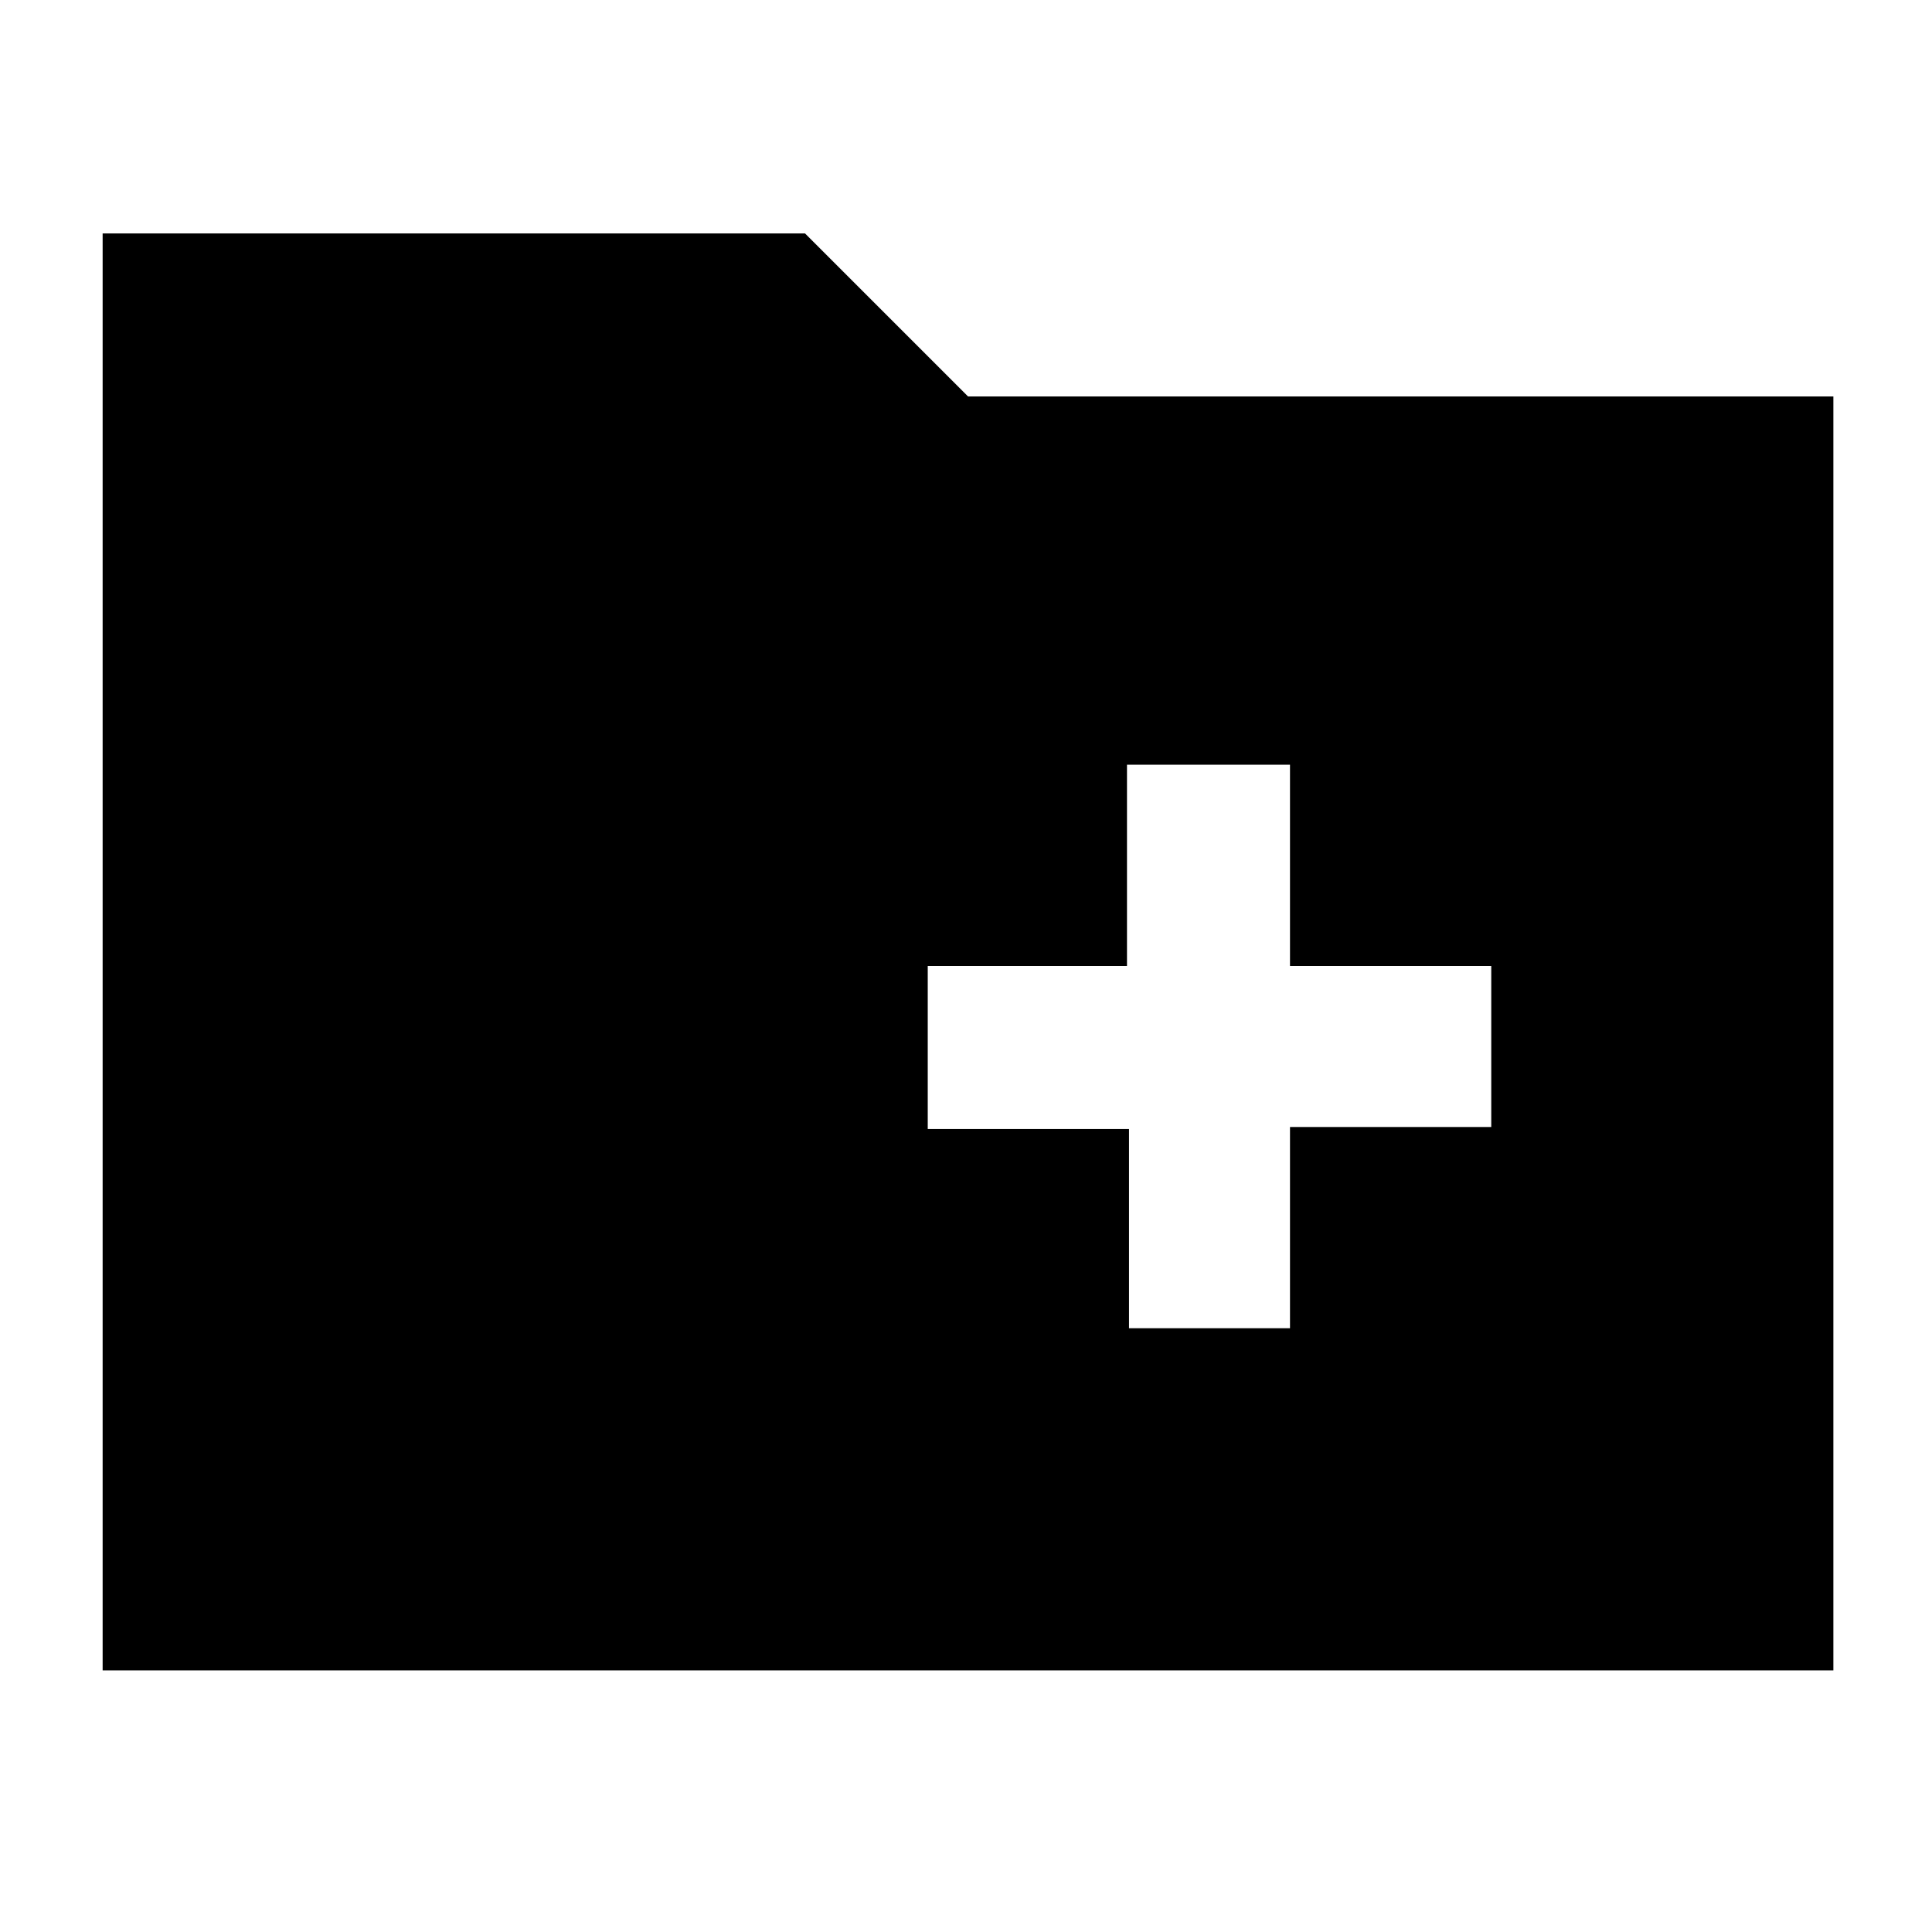 <svg xmlns="http://www.w3.org/2000/svg" height="40" width="40"><path d="M23.375 27.5h3.333v-4.167h4.167V20h-4.167v-4.167h-3.375V20h-4.125v3.375h4.167Zm-21.25 7.083V4.833h14.542l3.375 3.375h17.916v26.375Z"/></svg>